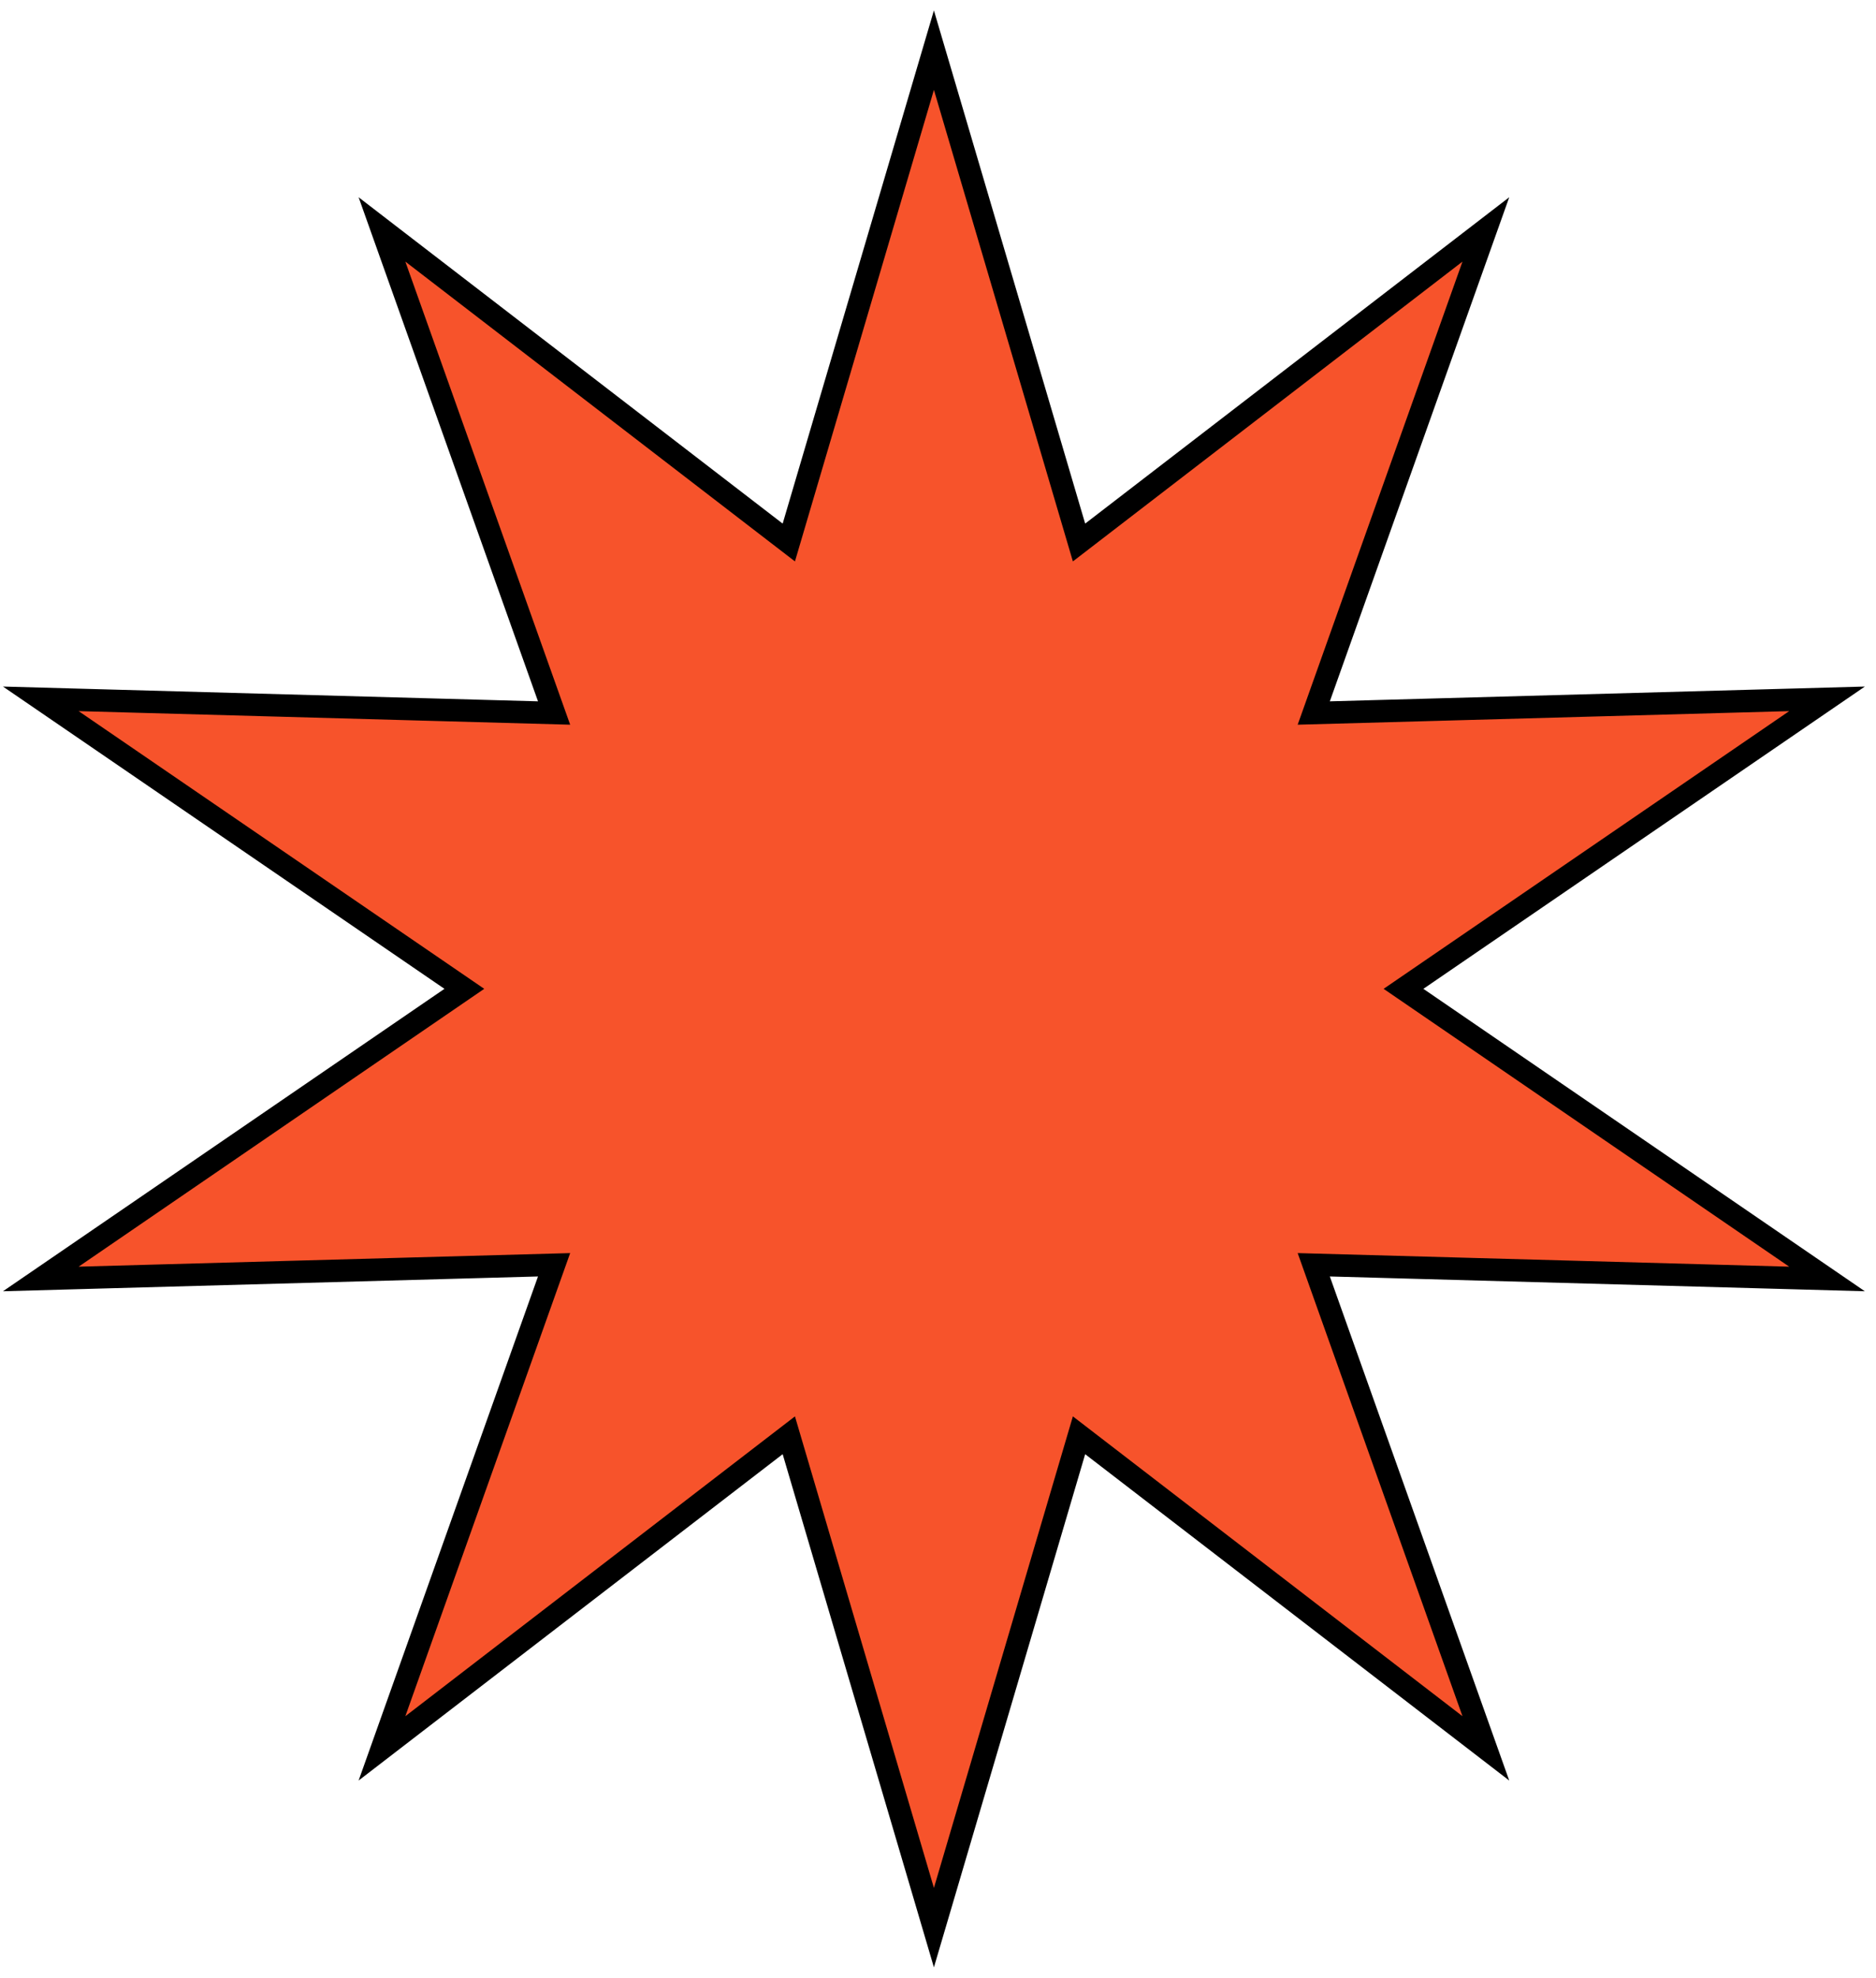 <svg width="167" height="176" viewBox="0 0 167 176" fill="none" xmlns="http://www.w3.org/2000/svg">
<path d="M159.838 64.106L162.641 62.188L159.245 62.282L116.949 63.45L131.131 23.614L132.27 20.416L129.58 22.486L96.054 48.276L84.096 7.717L83.136 4.464L82.177 7.717L70.219 48.276L36.693 22.486L34.003 20.416L35.141 23.614L49.324 63.45L7.028 62.282L3.632 62.188L6.435 64.106L41.335 87.994L6.435 111.894L3.633 113.812L7.028 113.718L49.324 112.55L35.141 152.386L34.003 155.584L36.693 153.514L70.219 127.723L82.177 168.283L83.136 171.536L84.096 168.283L96.054 127.723L129.58 153.514L132.27 155.584L131.131 152.386L116.949 112.55L159.245 113.718L162.639 113.812L159.838 111.894L124.938 87.994L159.838 64.106Z" fill="#F7532B" stroke="black" stroke-width="2"/>
</svg>
